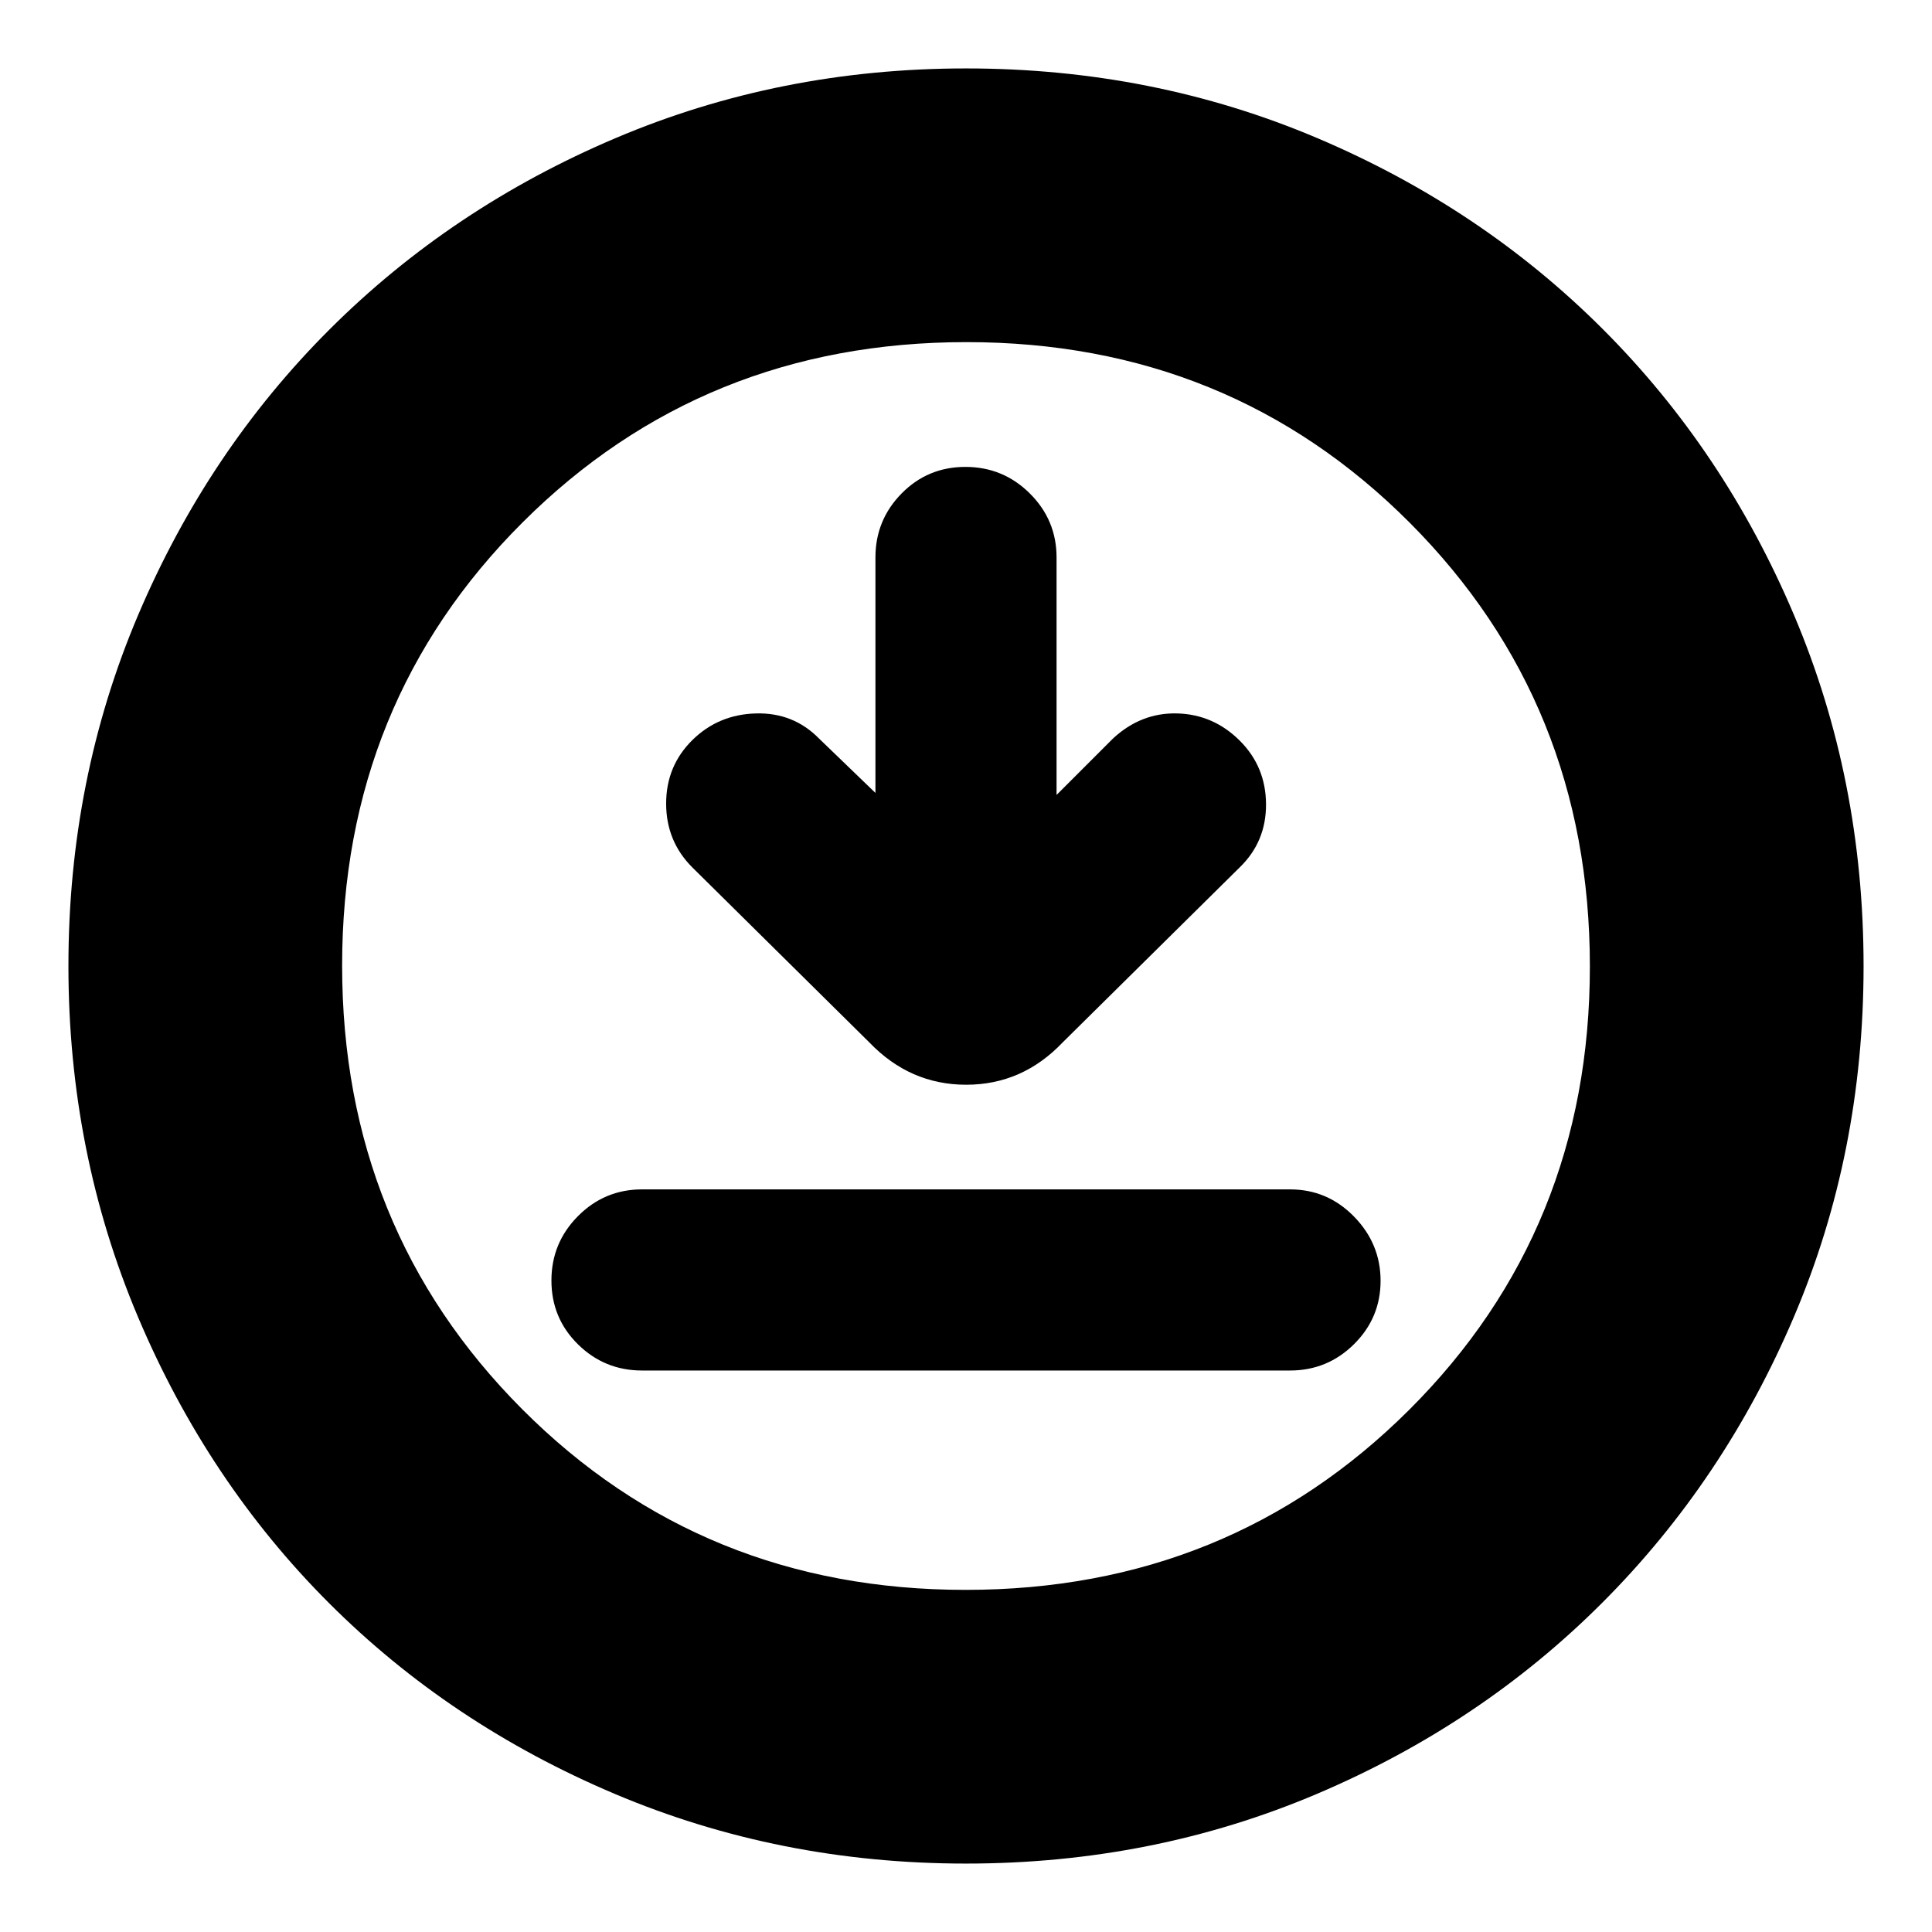 <svg xmlns="http://www.w3.org/2000/svg" height="24" viewBox="0 -960 960 960" width="24"><path d="M319-279h322q18.6 0 31.8-13.08t13.2-31.5q0-18.42-13.2-31.92T641-369H319q-18.6 0-31.8 13.28t-13.2 32Q274-305 287.2-292t31.8 13Zm116-287-28-27q-12.75-13-31.37-12.5-18.63.5-31.54 13.18Q331-579.44 331-560.72T344-529l88 87q20.18 21 48.09 21Q508-421 528-442l88-87q13.17-12.75 13.08-31.38-.08-18.62-12.99-31.53Q603-605 585-605.5T553-593l-28 28v-118q0-18.6-13.28-31.8t-32-13.2Q461-728 448-714.8T435-683v117Zm45 532q-92.64 0-174.47-34.6-81.82-34.61-142.07-94.86T68.6-305.53Q34-387.36 34-480q0-92.9 34.66-174.45 34.67-81.55 95.18-141.94 60.51-60.39 142.07-95Q387.48-926 480-926q92.89 0 174.48 34.59 81.59 34.6 141.96 94.97 60.37 60.37 94.97 141.99Q926-572.83 926-479.92q0 92.92-34.61 174.25-34.61 81.32-95 141.83Q736-103.33 654.45-68.66 572.9-34 480-34Zm-.23-136q130.74 0 220.49-89.51Q790-349.03 790-479.77t-89.51-220.49Q610.97-790 480.23-790t-220.49 89.51Q170-610.97 170-480.23t89.51 220.49Q349.03-170 479.77-170Zm.23-310Z"/></svg>